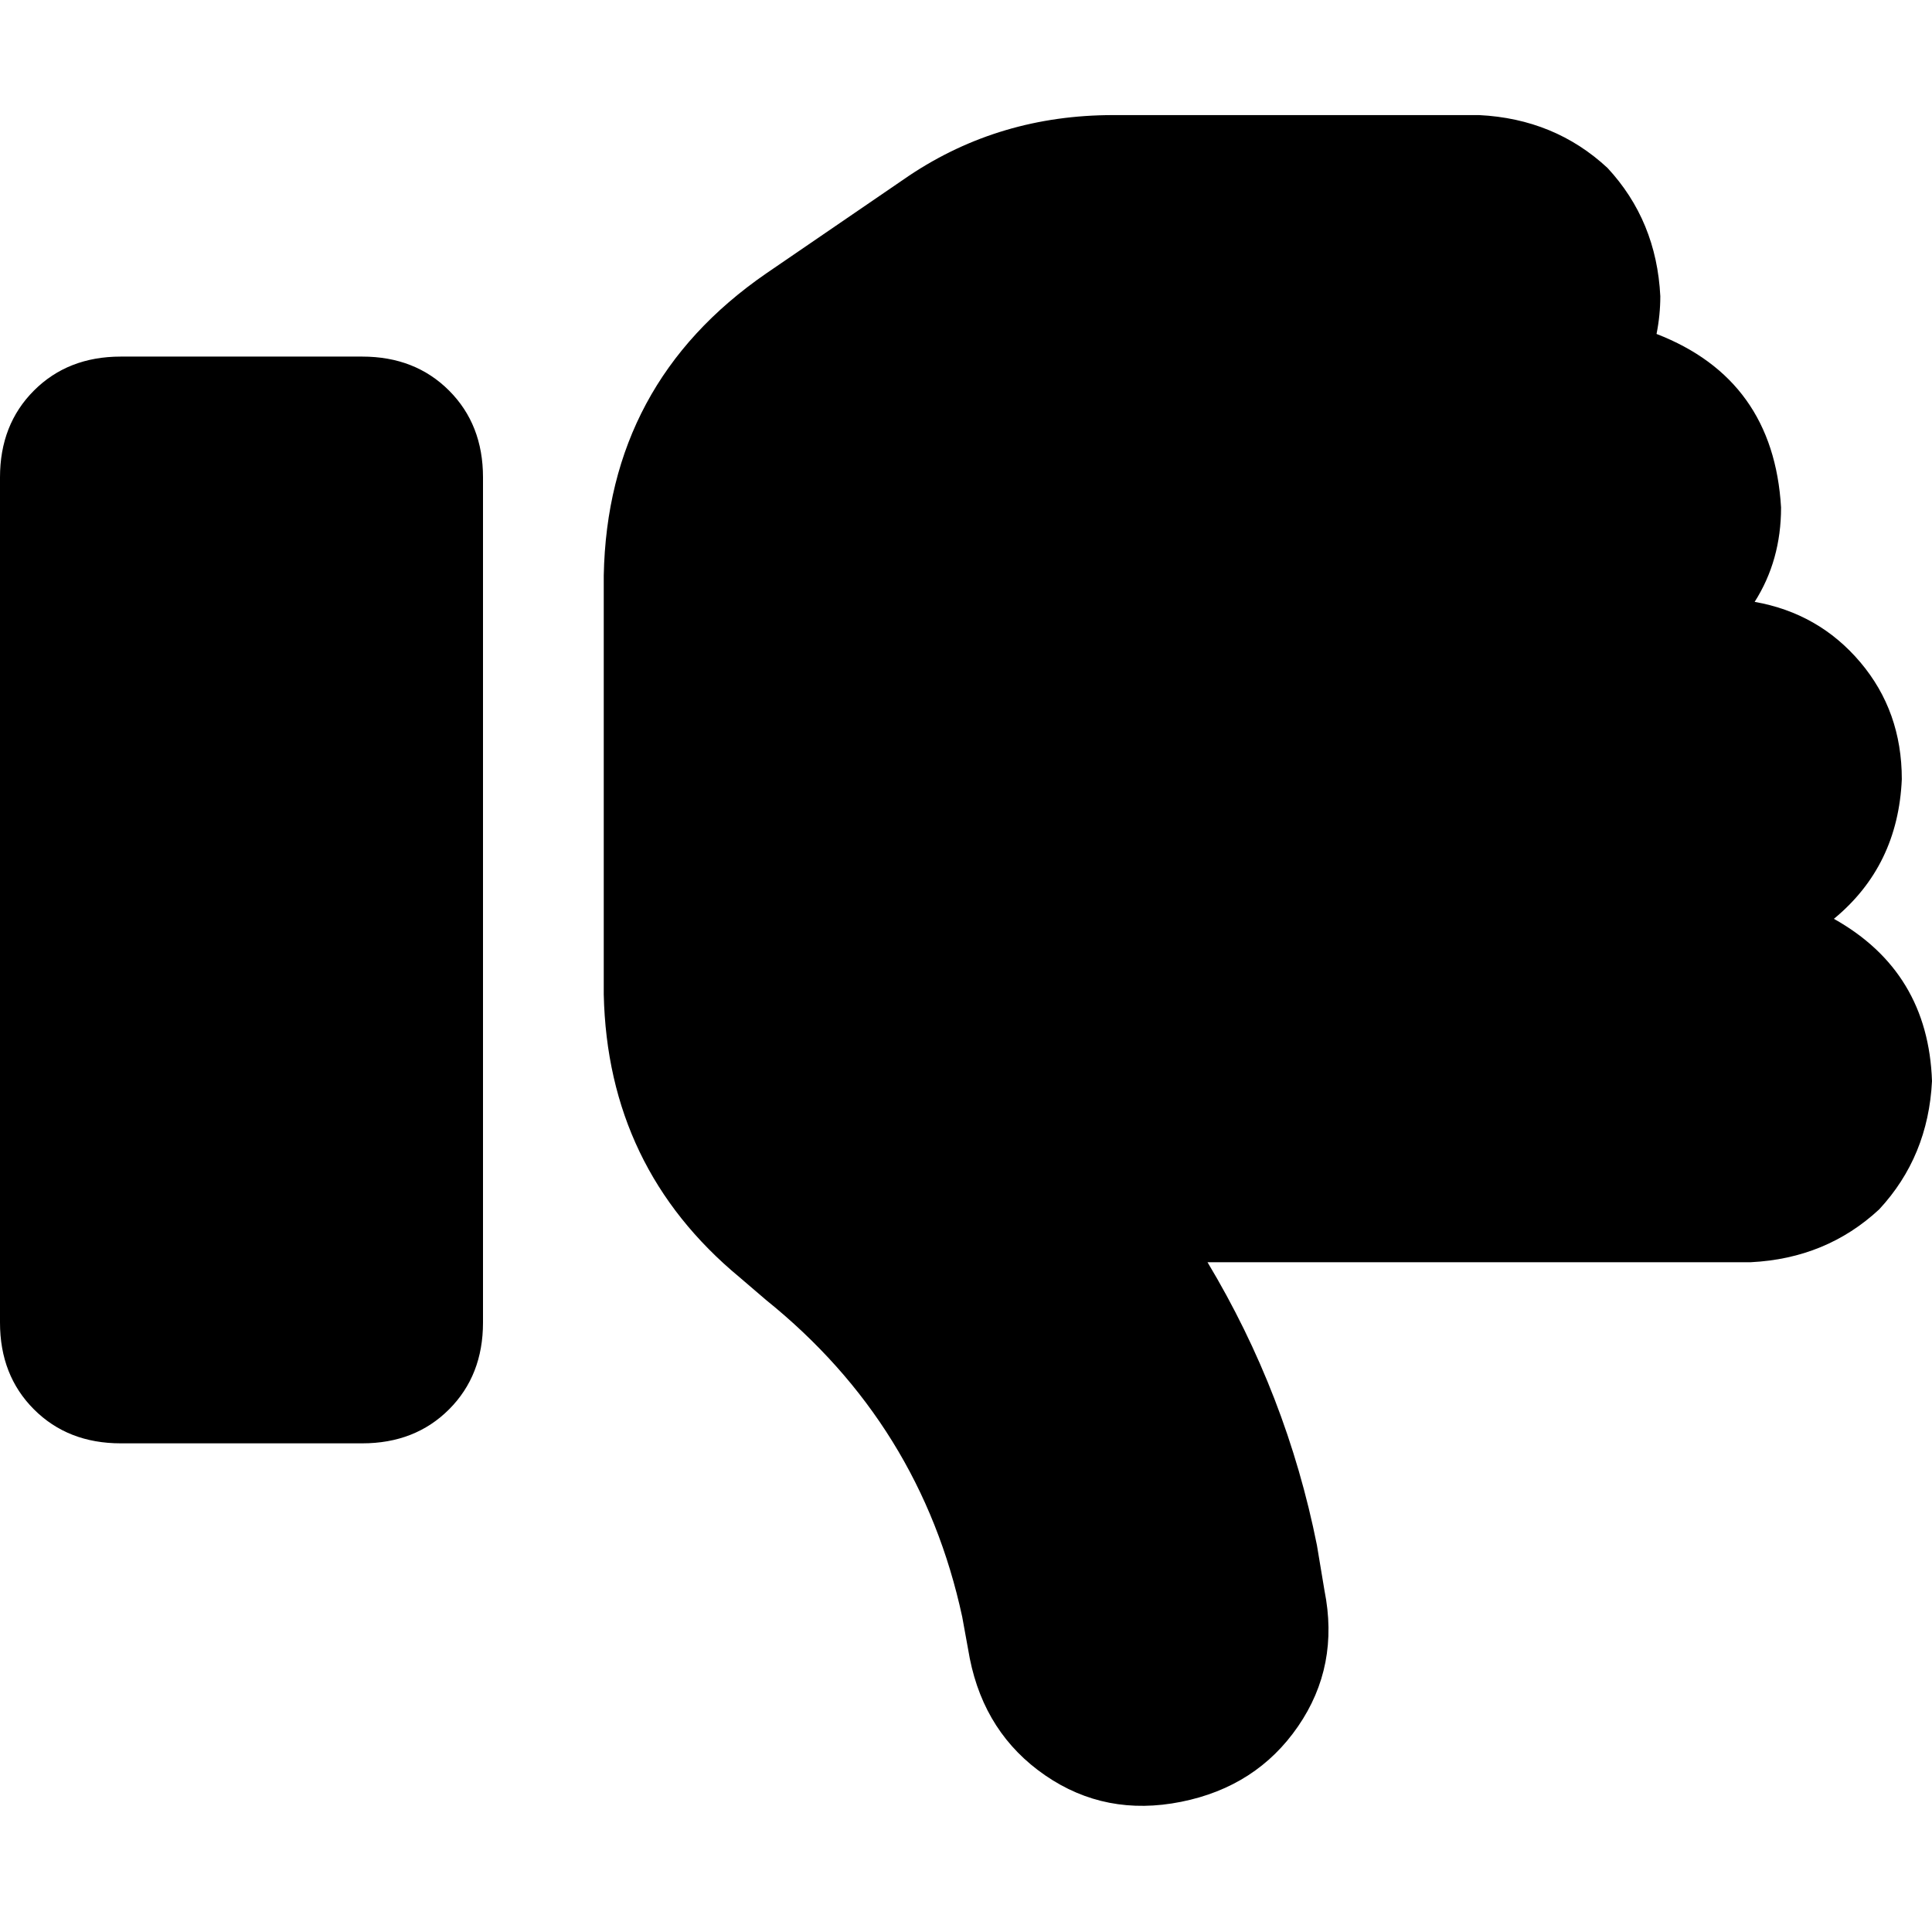<svg xmlns="http://www.w3.org/2000/svg" viewBox="0 0 512 512">
  <path d="M 313 477.5 Q 333 473.5 344 457.5 L 344 457.5 Q 355 441.5 351 421.5 L 349 409.5 Q 341 369.5 320 334.5 L 464 334.5 Q 484 333.5 498 320.5 Q 511 306.5 512 286.5 Q 511 257.5 486 243.5 Q 503 229.5 504 206.5 Q 504 188.5 493 175.5 Q 482 162.5 465 159.5 Q 472 148.5 472 134.5 Q 470 100.5 439 88.5 Q 440 83.5 440 78.5 Q 439 58.5 426 44.5 Q 412 31.5 392 30.5 L 295 30.5 Q 265 30.5 241 46.5 L 203 72.5 Q 161 101.5 160 152.5 L 160 190.5 L 160 238.5 L 160 263.5 Q 161 309.5 196 338.5 L 203 344.5 Q 244 377.5 255 428.5 L 257 439.5 Q 261 459.5 277 470.5 Q 293 481.5 313 477.5 L 313 477.5 Z M 32 382.5 L 96 382.5 Q 110 382.5 119 373.5 Q 128 364.5 128 350.5 L 128 126.5 Q 128 112.5 119 103.5 Q 110 94.5 96 94.5 L 32 94.5 Q 18 94.5 9 103.5 Q 0 112.5 0 126.5 L 0 350.5 Q 0 364.5 9 373.5 Q 18 382.5 32 382.5 L 32 382.5 Z" />
</svg>